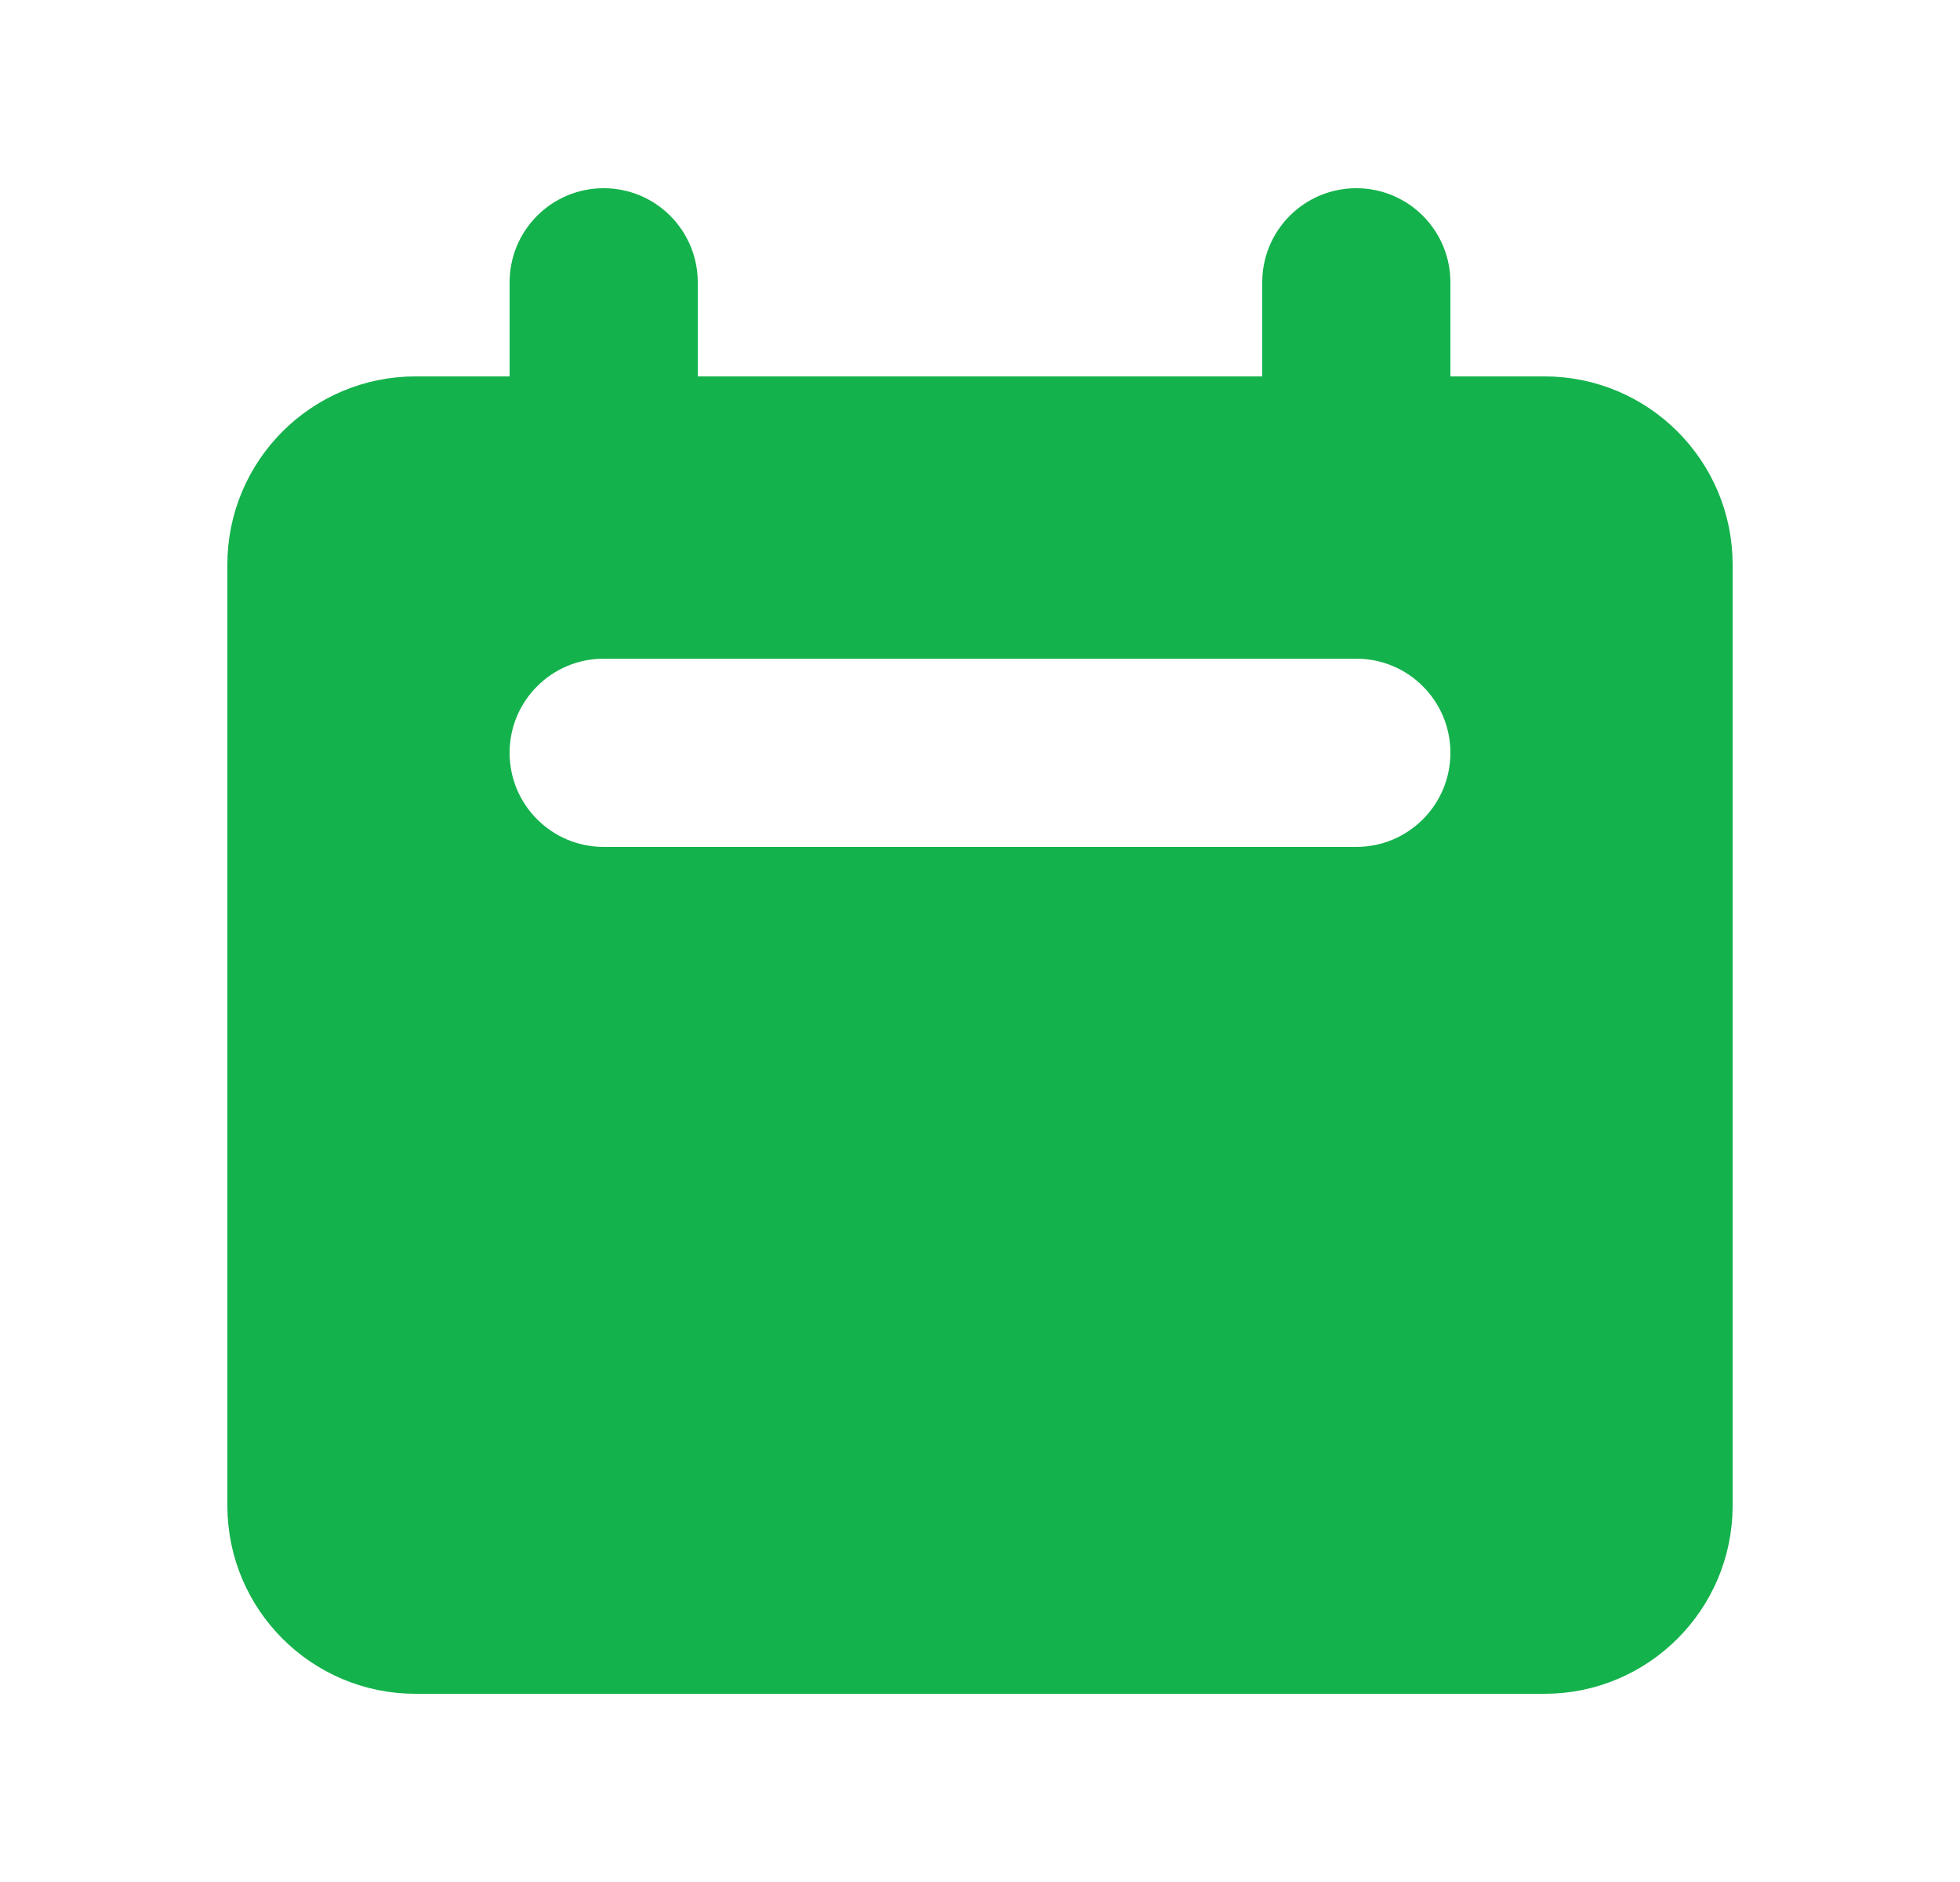 <svg width="25" height="24" viewBox="0 0 25 24" fill="none" xmlns="http://www.w3.org/2000/svg">
  <path d="M6.5 5.3H7V4.8V3.6C7 3.213 7.313 2.9 7.7 2.9C8.086 2.9 8.4 3.213 8.4 3.6V4.8V5.3H8.9H16.1H16.6V4.8V3.6C16.6 3.213 16.913 2.9 17.3 2.9C17.686 2.9 18 3.213 18 3.6V4.8V5.3H18.5H19.7C20.749 5.3 21.6 6.151 21.6 7.2V19.2C21.6 20.249 20.749 21.1 19.7 21.1H5.3C4.251 21.1 3.4 20.249 3.4 19.2V7.2C3.4 6.151 4.251 5.3 5.3 5.3H6.5ZM7.7 7.9C6.761 7.9 6 8.661 6 9.6C6 10.539 6.761 11.3 7.7 11.3H17.3C18.239 11.3 19 10.539 19 9.6C19 8.661 18.239 7.9 17.3 7.9H7.7Z" fill="#14B24C" stroke="#14B24C"/>
</svg>
